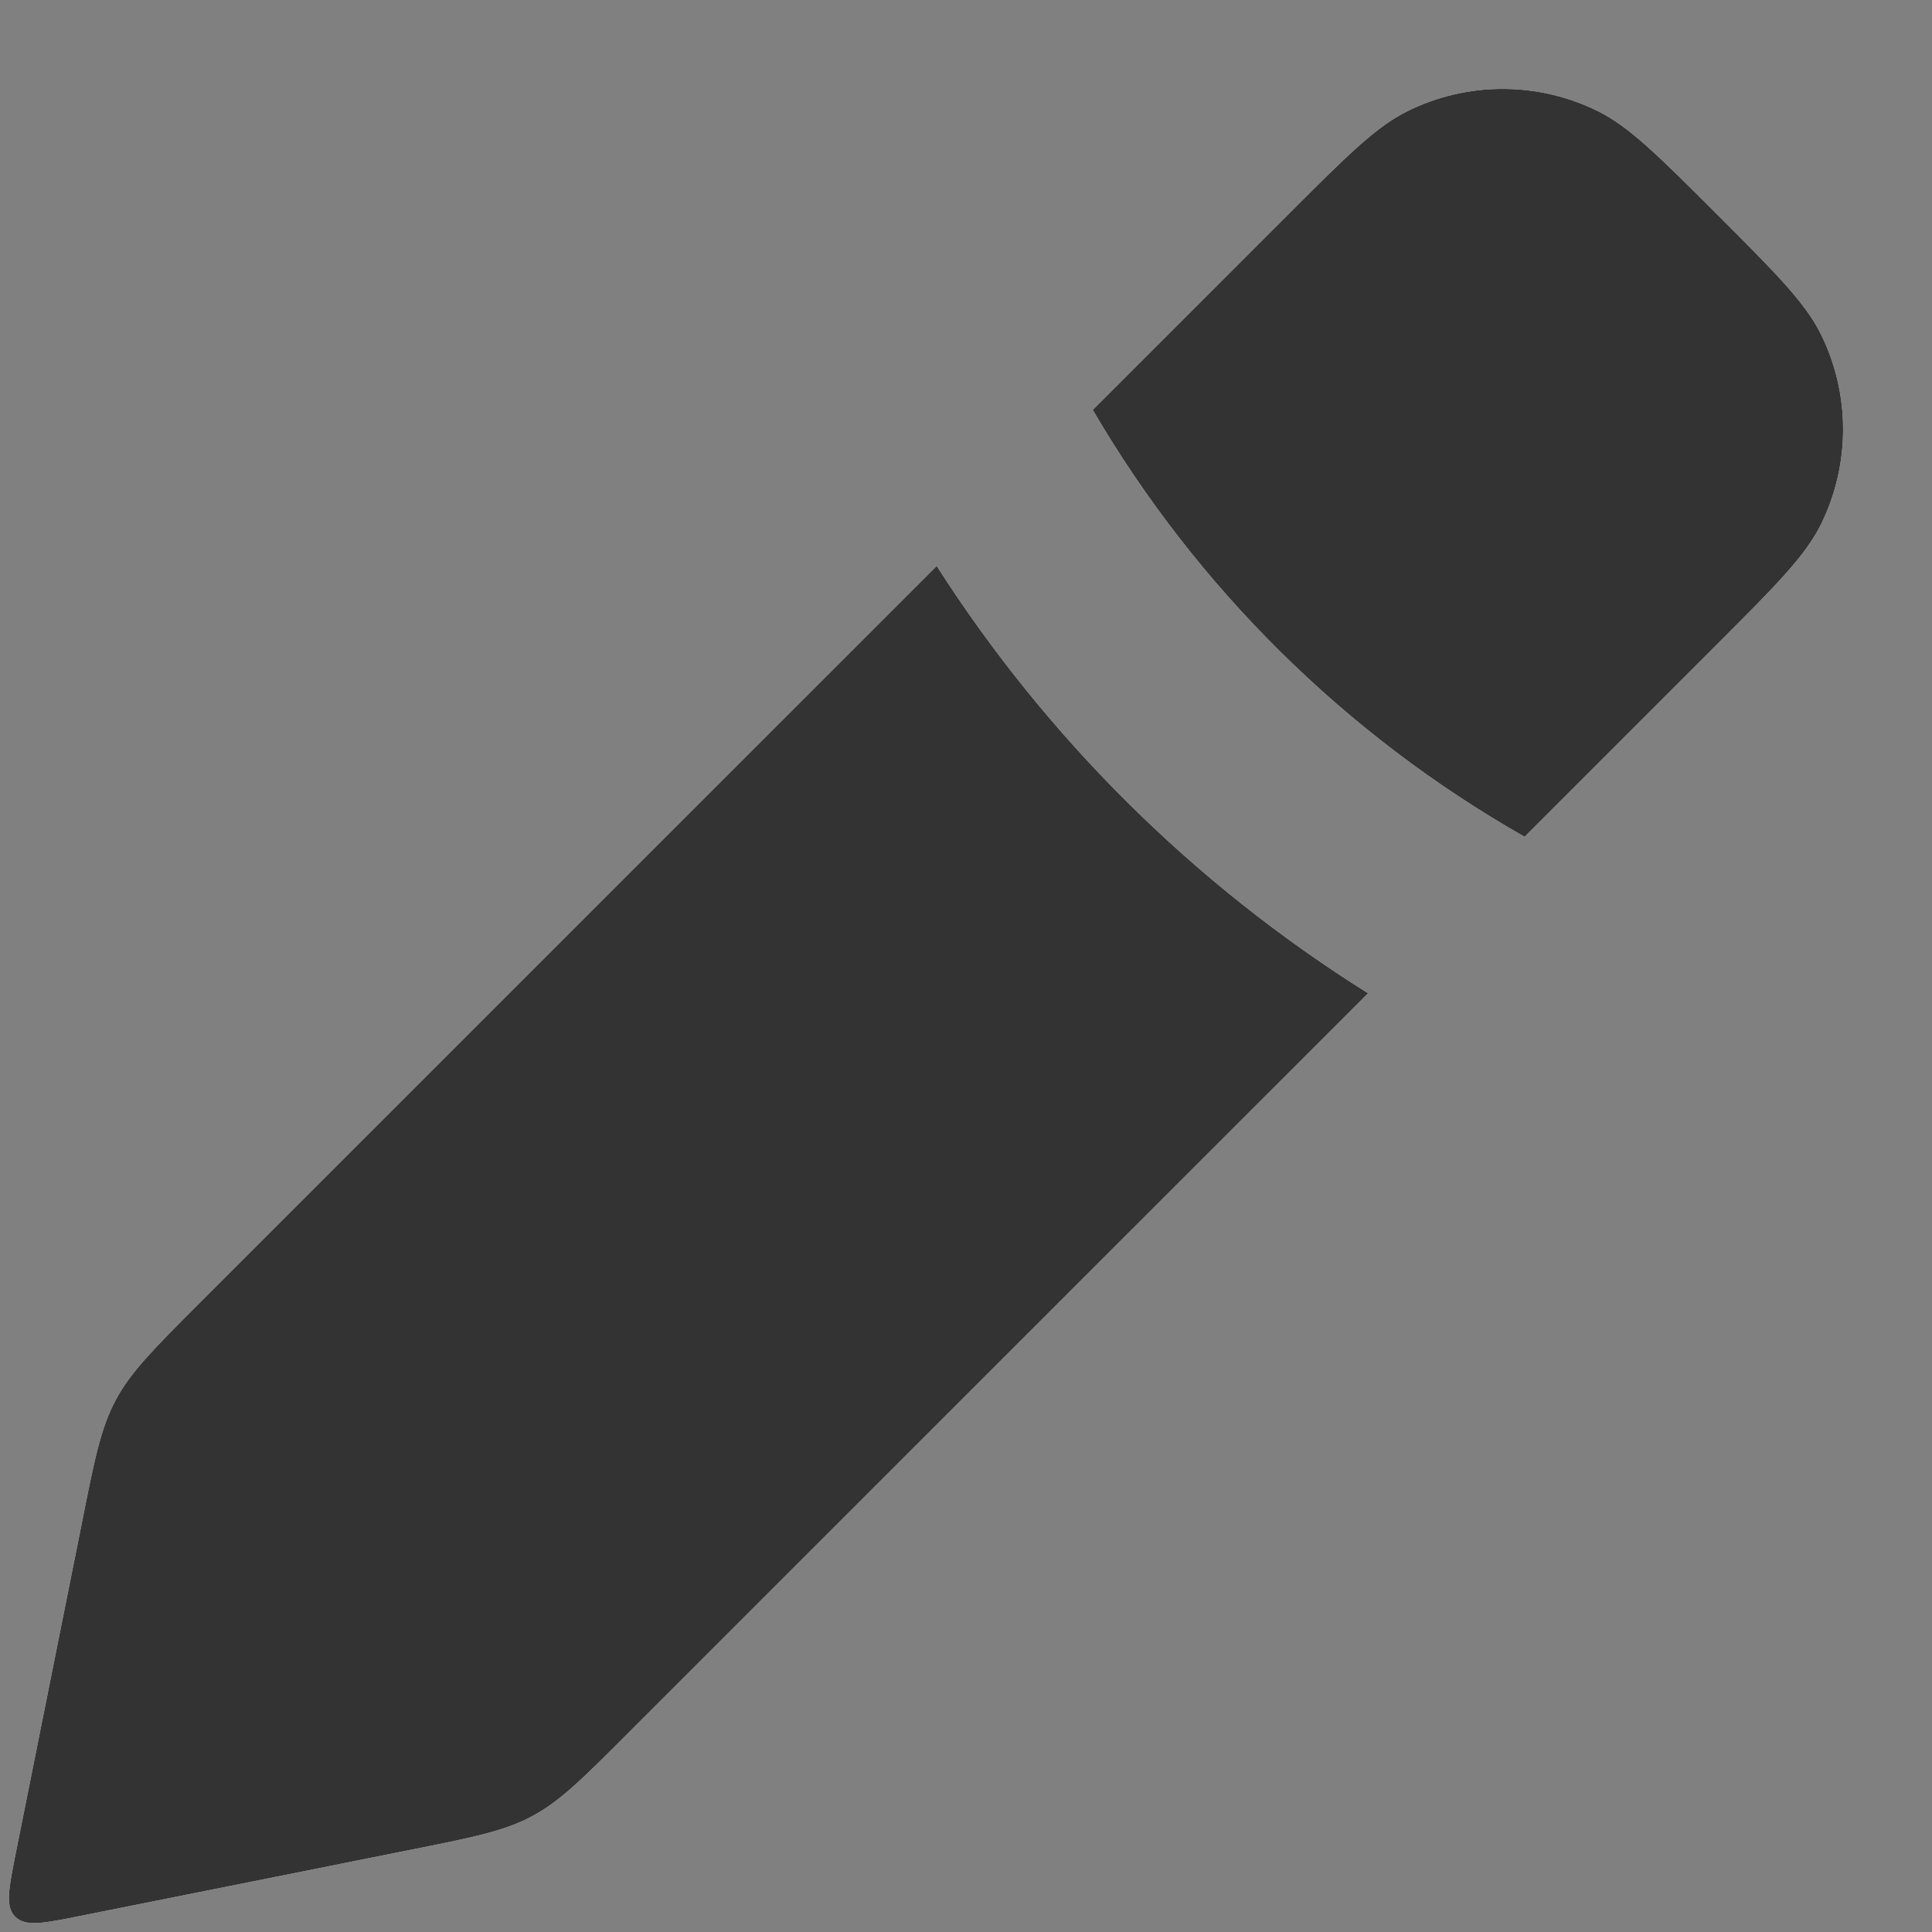 <svg width="18" height="18" viewBox="0 0 18 18" fill="none" xmlns="http://www.w3.org/2000/svg">
<rect x="0" y="0" width="18" height="18" fill="#808080" stroke="none"/>
<path fill-rule="evenodd" clip-rule="evenodd" d="M14.204 7.796L16 6C16.545 5.455 16.818 5.182 16.964 4.888C17.241 4.328 17.241 3.671 16.964 3.112C16.818 2.818 16.545 2.545 16 2C15.455 1.455 15.182 1.182 14.888 1.036C14.329 0.759 13.671 0.759 13.112 1.036C12.818 1.182 12.545 1.455 12 2L10.181 3.819C11.145 5.469 12.531 6.845 14.204 7.796ZM8.727 5.273L1.856 12.143C1.431 12.569 1.219 12.781 1.079 13.042C0.939 13.303 0.88 13.598 0.763 14.188L0.147 17.265C0.081 17.597 0.047 17.763 0.142 17.858C0.237 17.953 0.403 17.919 0.735 17.853L3.812 17.237C4.402 17.119 4.697 17.061 4.958 16.921C5.219 16.781 5.431 16.569 5.856 16.143L12.746 9.254C11.124 8.239 9.752 6.876 8.727 5.273Z" fill="white"/>
<path fill-rule="evenodd" clip-rule="evenodd" d="M14.204 7.796L16 6C16.545 5.455 16.818 5.182 16.964 4.888C17.241 4.328 17.241 3.671 16.964 3.112C16.818 2.818 16.545 2.545 16 2C15.455 1.455 15.182 1.182 14.888 1.036C14.329 0.759 13.671 0.759 13.112 1.036C12.818 1.182 12.545 1.455 12 2L10.181 3.819C11.145 5.469 12.531 6.845 14.204 7.796ZM8.727 5.273L1.856 12.143C1.431 12.569 1.219 12.781 1.079 13.042C0.939 13.303 0.88 13.598 0.763 14.188L0.147 17.265C0.081 17.597 0.047 17.763 0.142 17.858C0.237 17.953 0.403 17.919 0.735 17.853L3.812 17.237C4.402 17.119 4.697 17.061 4.958 16.921C5.219 16.781 5.431 16.569 5.856 16.143L12.746 9.254C11.124 8.239 9.752 6.876 8.727 5.273Z" fill="#333333"/>
</svg>
